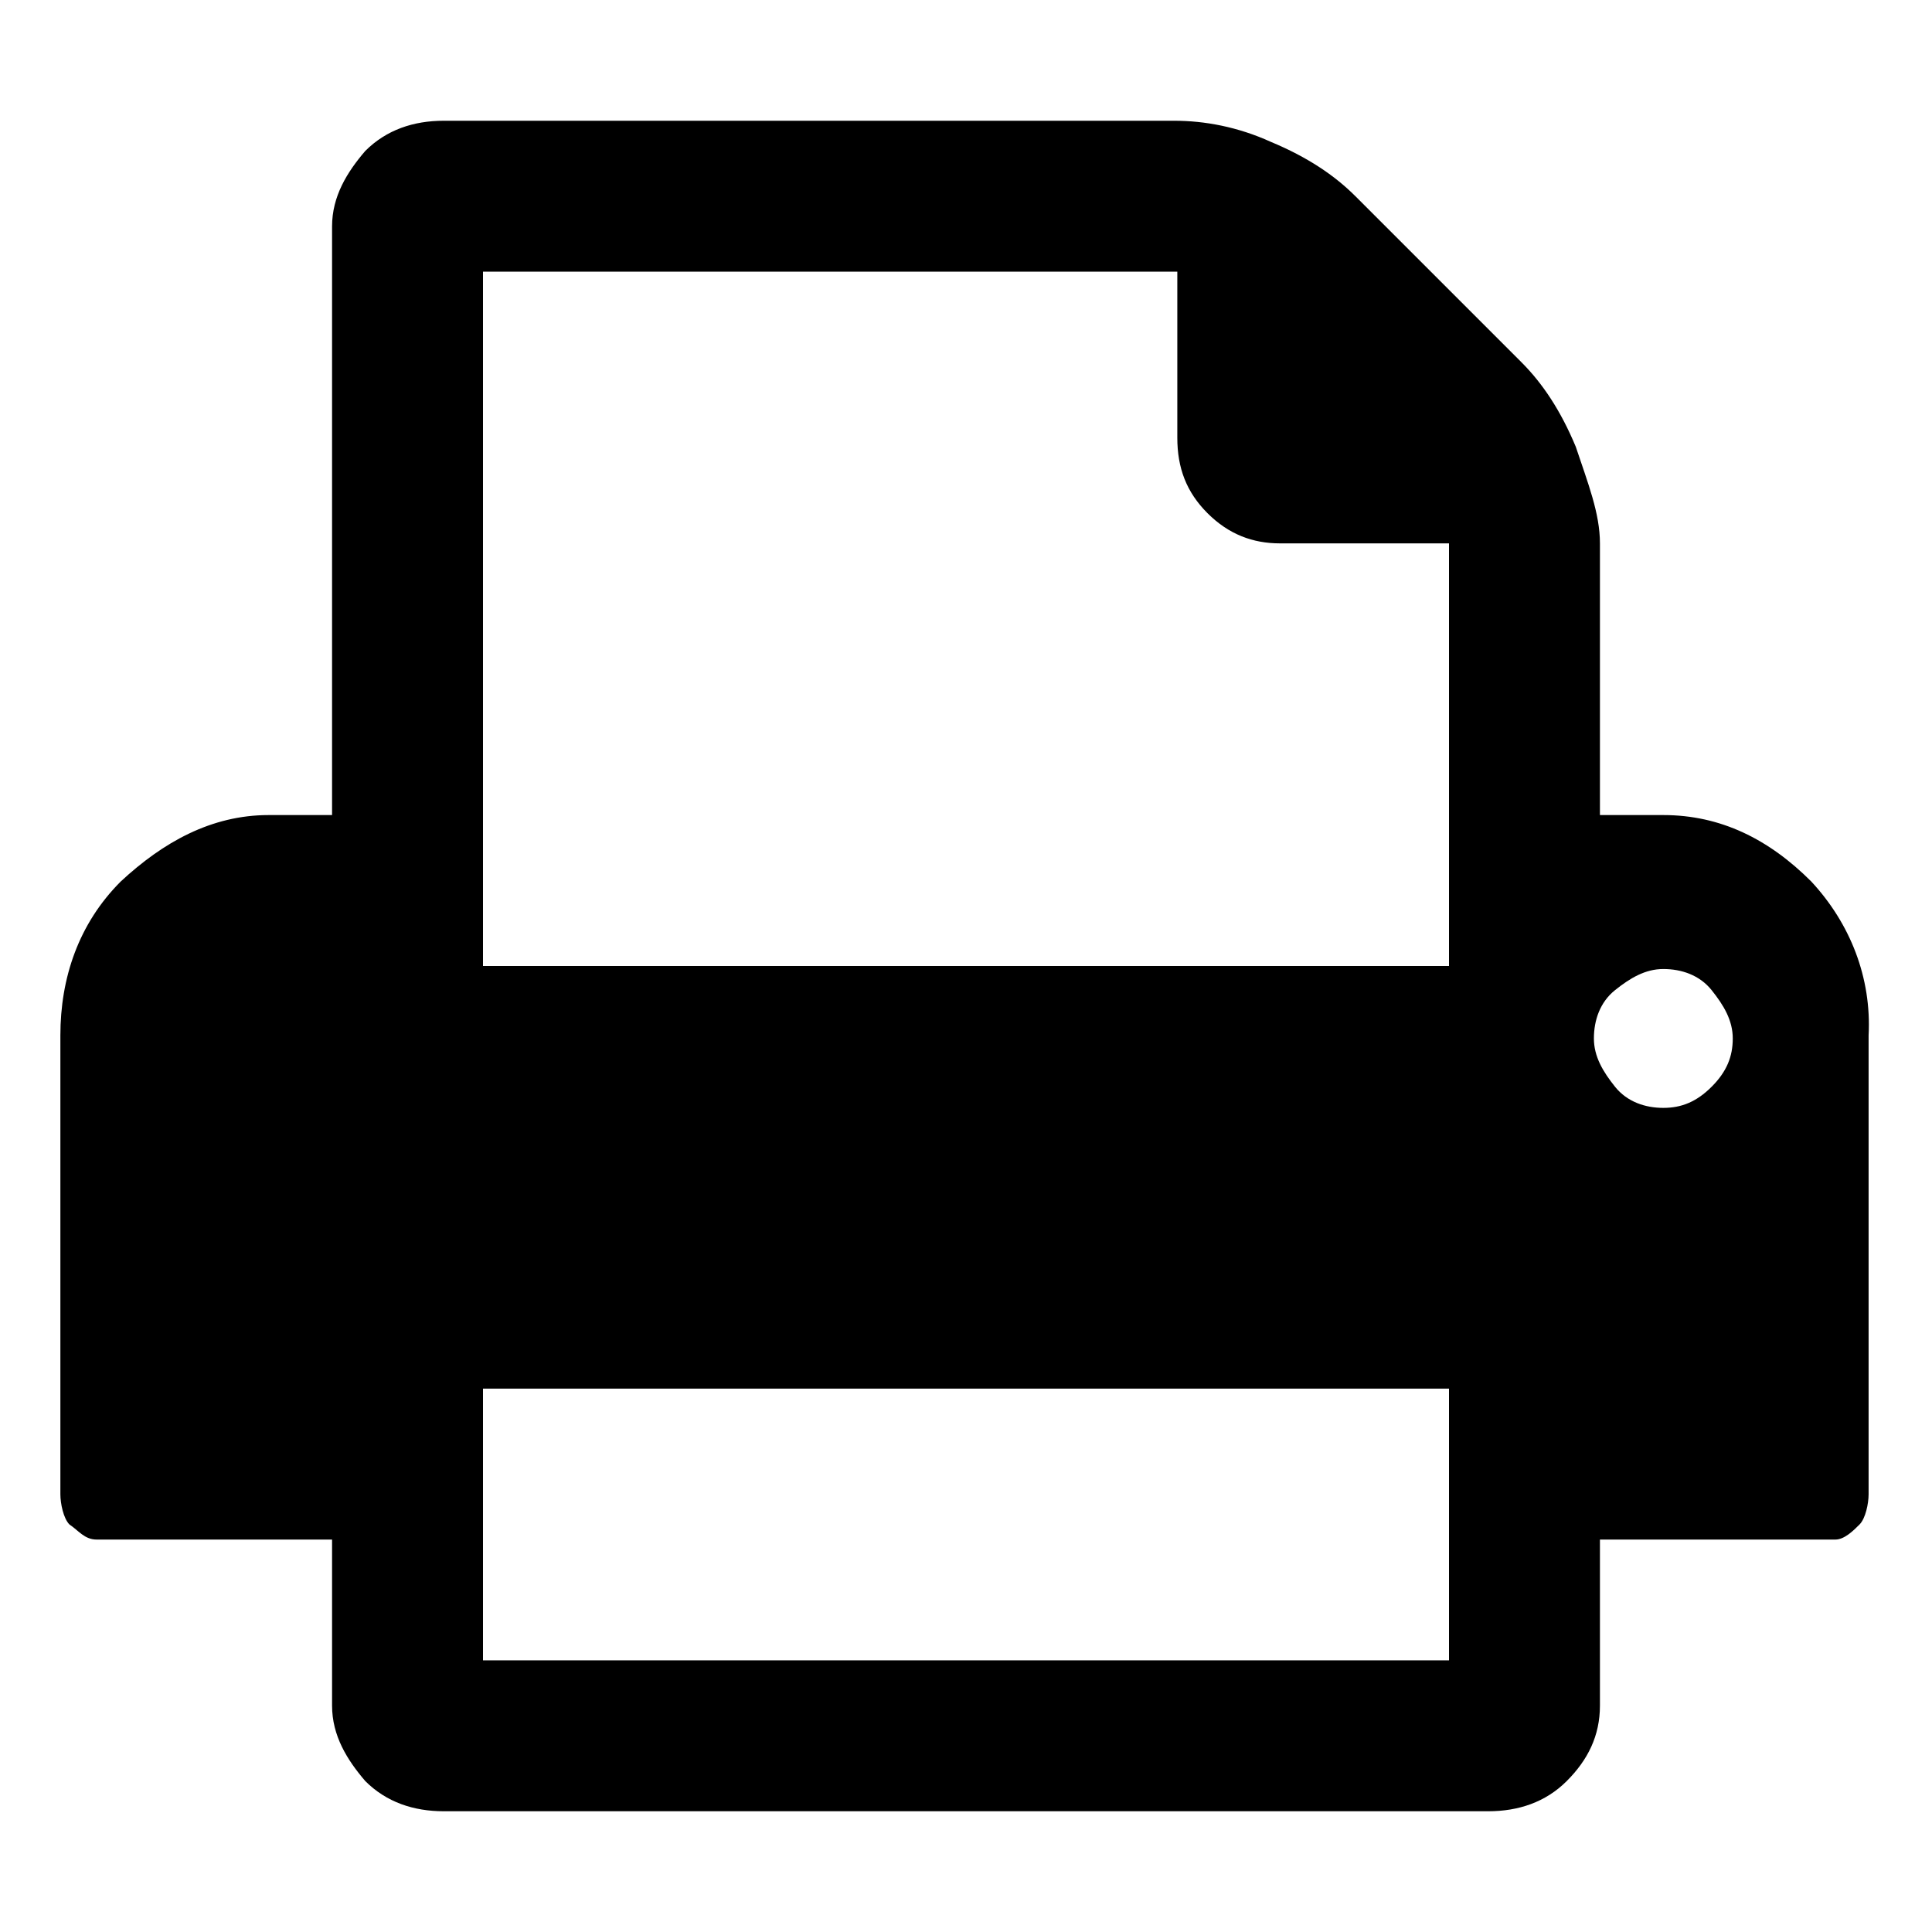 <?xml version="1.0" encoding="utf-8"?>
<!-- Generator: Adobe Illustrator 20.1.0, SVG Export Plug-In . SVG Version: 6.00 Build 0)  -->
<svg version="1.1" id="Слой_1" xmlns="http://www.w3.org/2000/svg" xmlns:xlink="http://www.w3.org/1999/xlink" x="0px" y="0px"
	 viewBox="0 0 64 64" style="enable-background:new 0 0 64 64;" xml:space="preserve">
<path d="M60,29.2c-1.4-1.4-3-2.2-4.9-2.2H53v-9c0-1-0.4-2-0.8-3.2c-0.5-1.2-1.1-2.1-1.8-2.8l-5.5-5.5c-0.7-0.7-1.6-1.3-2.8-1.8
	C41,4.2,39.9,4,38.9,4H14.7c-1,0-1.9,0.3-2.6,1C11.5,5.7,11,6.5,11,7.5V27H8.9C7,27,5.4,27.9,4,29.2c-1.4,1.4-2,3.2-2,5.1v15.2
	c0,0.3,0.1,0.8,0.3,1C2.6,50.7,2.8,51,3.2,51H11v5.5c0,1,0.5,1.8,1.1,2.5c0.7,0.7,1.6,1,2.6,1h34.6c1,0,1.9-0.3,2.6-1
	c0.7-0.7,1.1-1.5,1.1-2.5V51h7.8c0.3,0,0.6-0.3,0.8-0.5c0.2-0.2,0.3-0.7,0.3-1V34.3C62,32.4,61.3,30.6,60,29.2z M48,55H16v-9h32V55z
	 M48,32H16V9h23v5.5c0,1,0.3,1.8,1,2.5c0.7,0.7,1.5,1,2.4,1H48V32z M56.7,36c-0.5,0.5-1,0.7-1.6,0.7s-1.2-0.2-1.6-0.7
	s-0.7-1-0.7-1.6s0.2-1.2,0.7-1.6s1-0.7,1.6-0.7s1.2,0.2,1.6,0.7s0.7,1,0.7,1.6S57.2,35.5,56.7,36z"/>
</svg>

